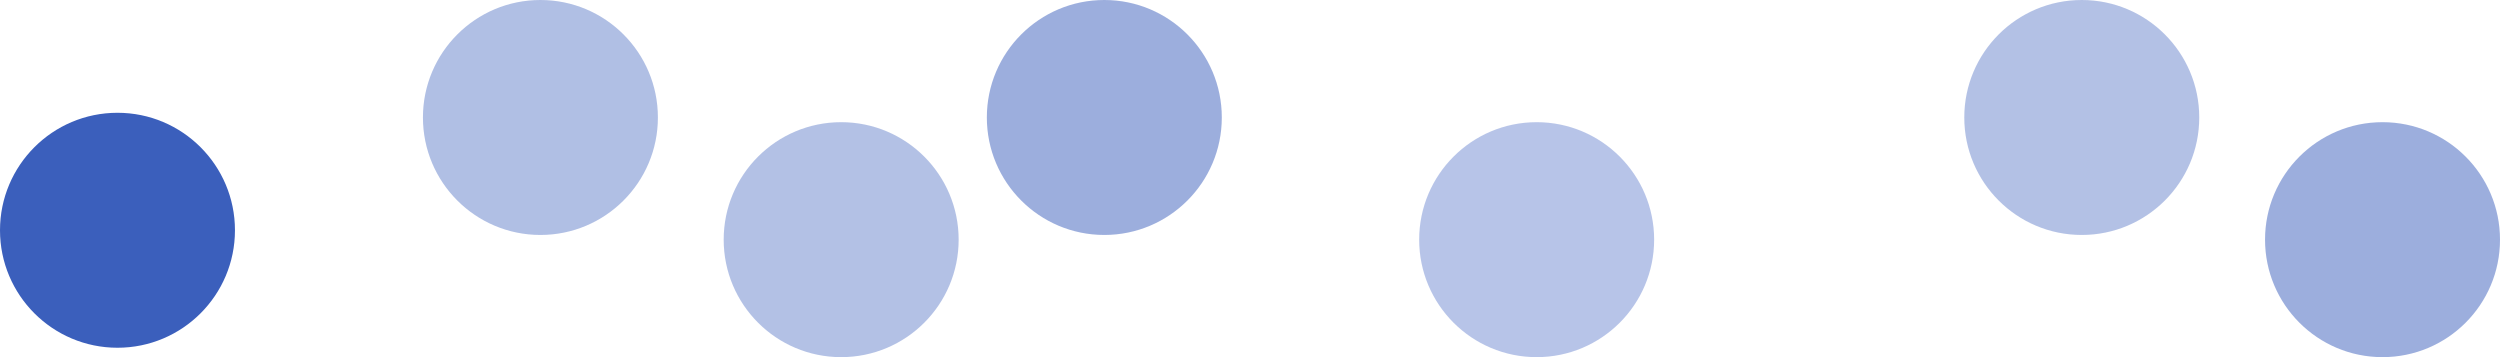 <svg xmlns="http://www.w3.org/2000/svg" viewBox="0 0 266 38">
    <defs>
        <style>
            .cls-1, .cls-2, .cls-4 { fill: #3b5fbc; } .cls-2 { opacity: 0.4; } .cls-3 { fill: #6985cd; } .cls-3, .cls-4, .cls-5 { opacity: 0.5; } .cls-5 { fill: #718bd3; }
        </style>
    </defs>
    <circle class="cls-1" cx="12.5" cy="24.5" r="12.5"/>
    <circle class="cls-2" cx="57.5" cy="12.5" r="12.5"/>
    <circle class="cls-3" cx="89.5" cy="25.5" r="12.5"/>
    <circle class="cls-4" cx="117.5" cy="12.5" r="12.5"/>
    <circle class="cls-4" cx="253.5" cy="25.5" r="12.5"/>
    <circle class="cls-3" cx="221.5" cy="12.5" r="12.5"/>
    <circle class="cls-5" cx="163.5" cy="25.5" r="12.5"/>
</svg>

